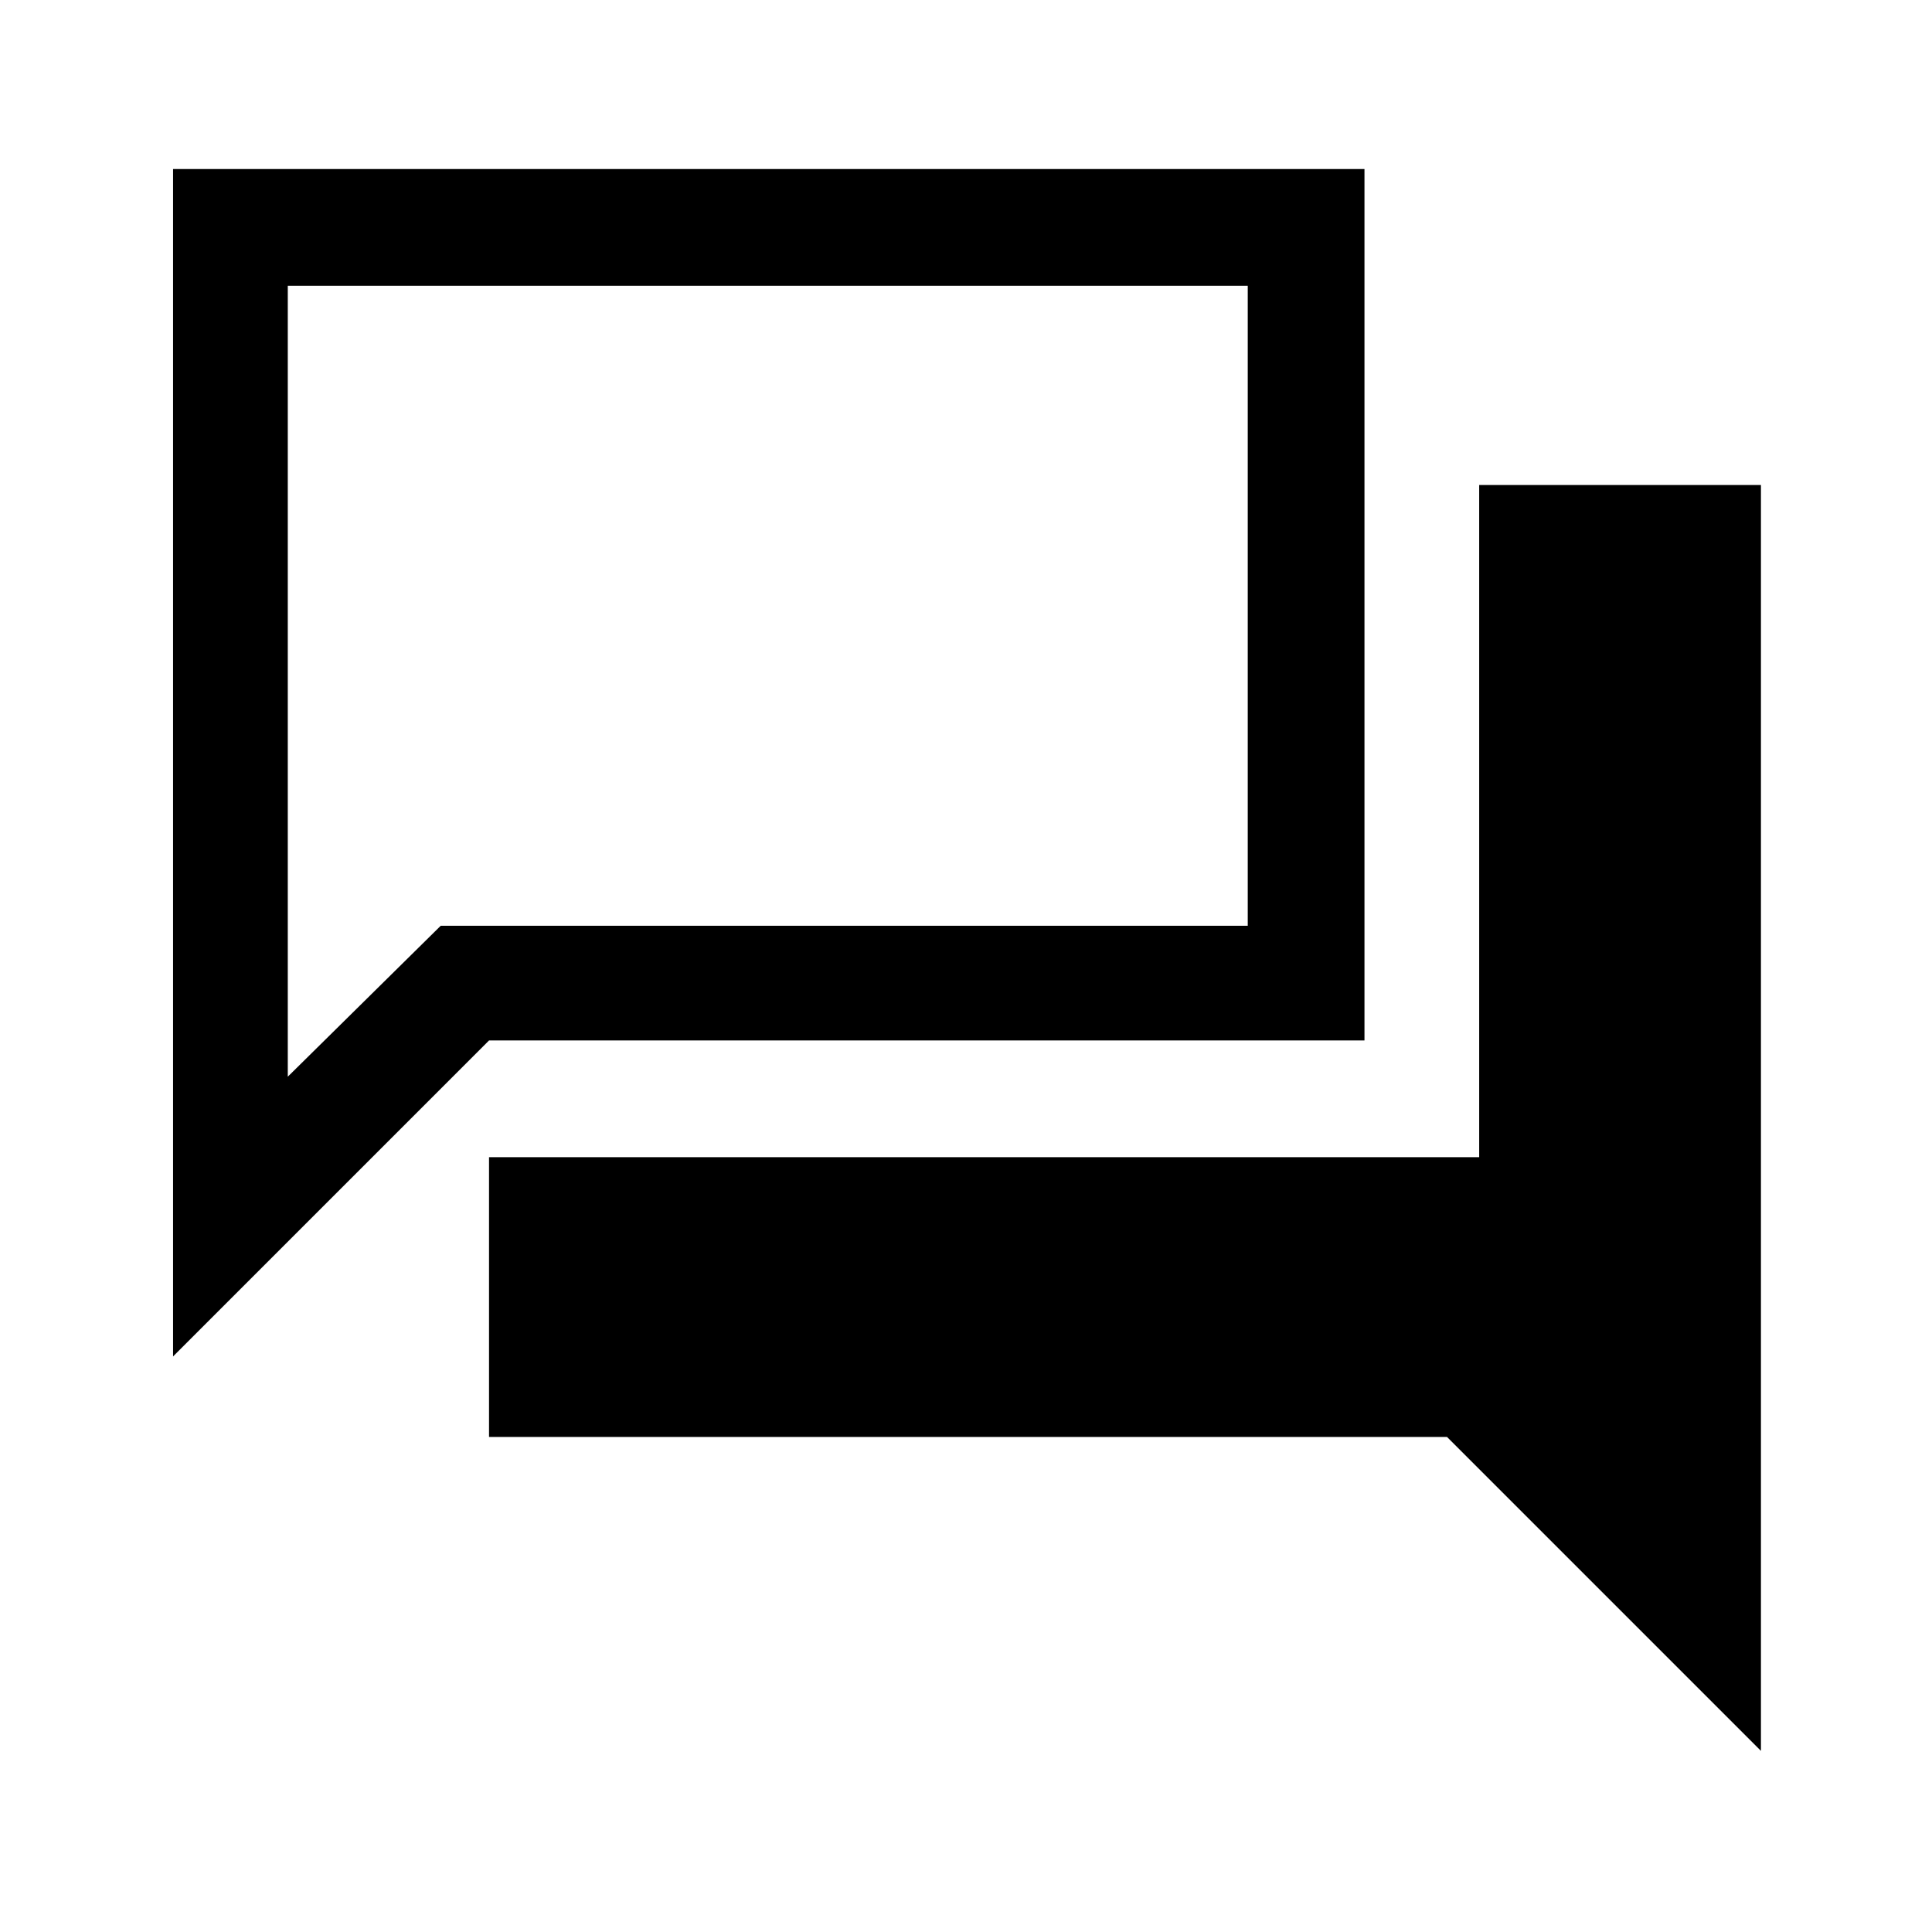 <svg xmlns="http://www.w3.org/2000/svg" height="48" width="48"><path d="M4.3 33.7V4.2H33.9V25.85H12.15ZM12.15 35.7V28.75H36.75V12.05H43.75V43.5L35.95 35.7ZM31 7.1H7.15V26.75L10.95 23H31ZM7.15 7.1V23V26.75Z"/></svg>